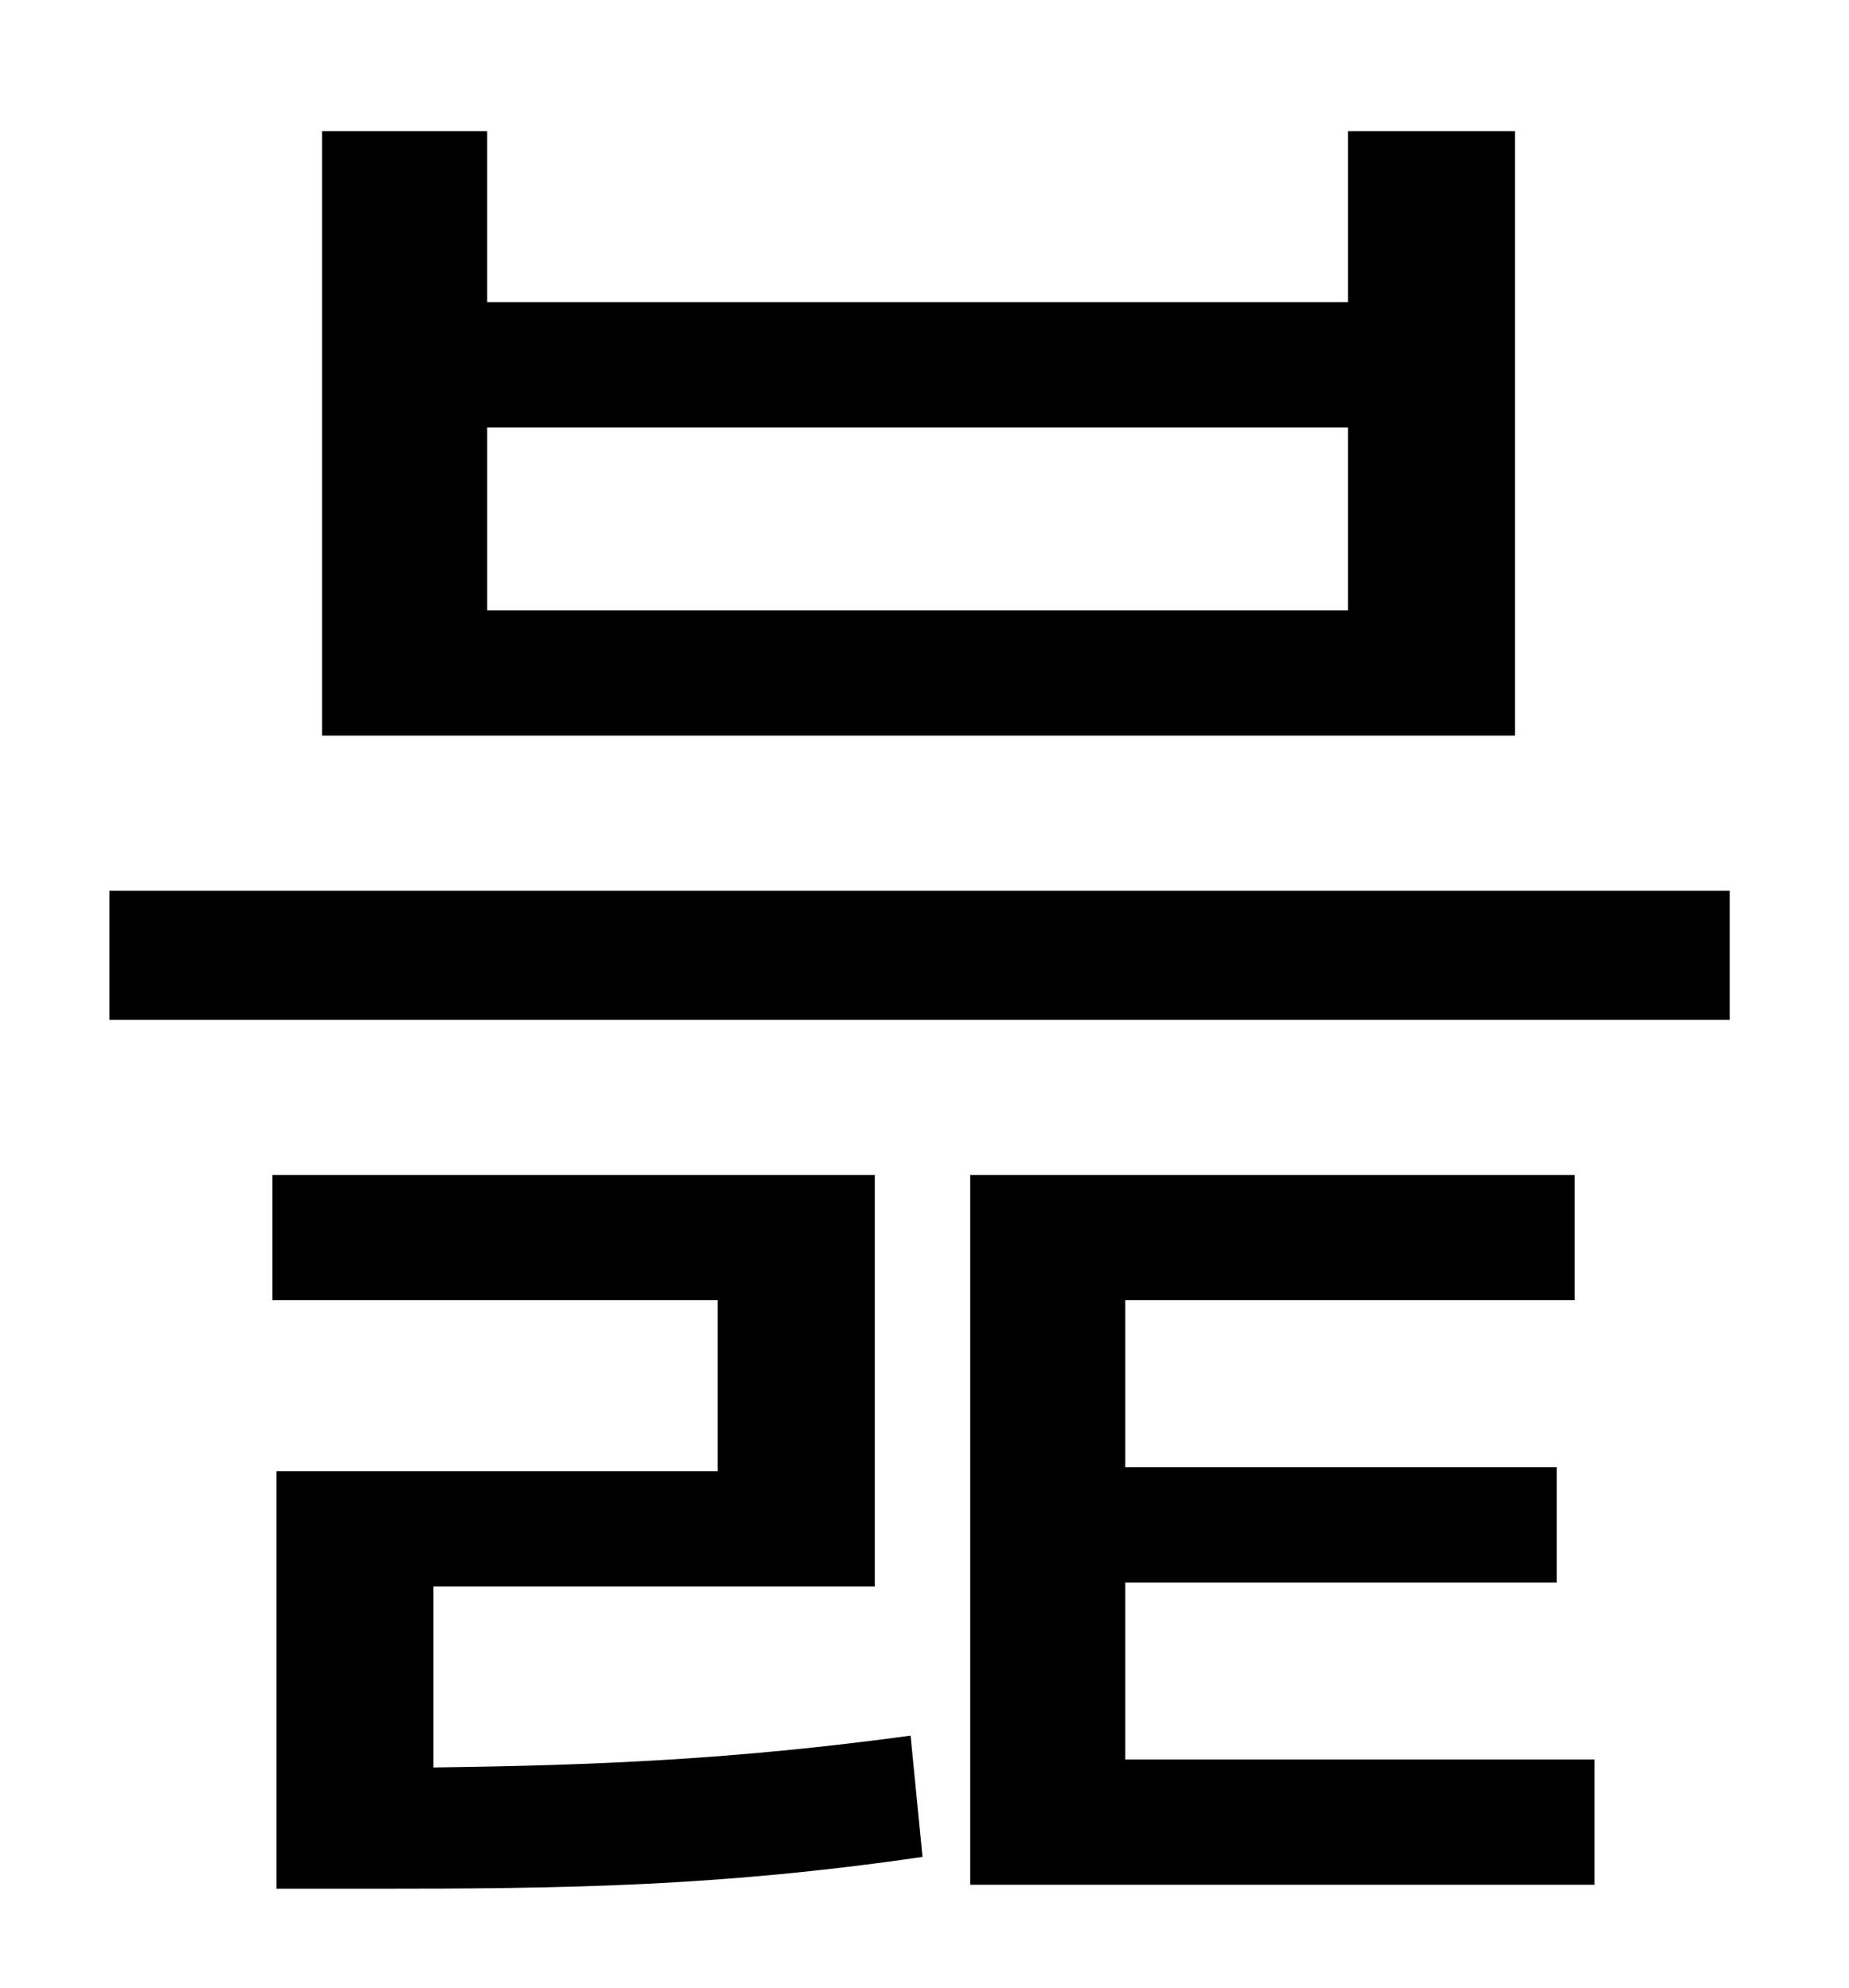 <?xml version="1.0" standalone="no"?>
<!DOCTYPE svg PUBLIC "-//W3C//DTD SVG 1.1//EN" "http://www.w3.org/Graphics/SVG/1.1/DTD/svg11.dtd" >
<svg xmlns="http://www.w3.org/2000/svg" xmlns:xlink="http://www.w3.org/1999/xlink" version="1.1" viewBox="-10 0 930 1000">
   <path fill="currentColor"
d="M668 307v-92h-433v92h433zM752 66v304h-600v-304h83v86h433v-86h84zM208 798v91c81 -1 152 -4 240 -16l6 61c-103 15 -180 16 -276 16h-49v-210h222v-86h-224v-63h303v207h-222zM556 796v89h236v63h-314v-357h304v63h-226v84h217v58h-217zM45 448h815v65h-815v-65z" />
</svg>
